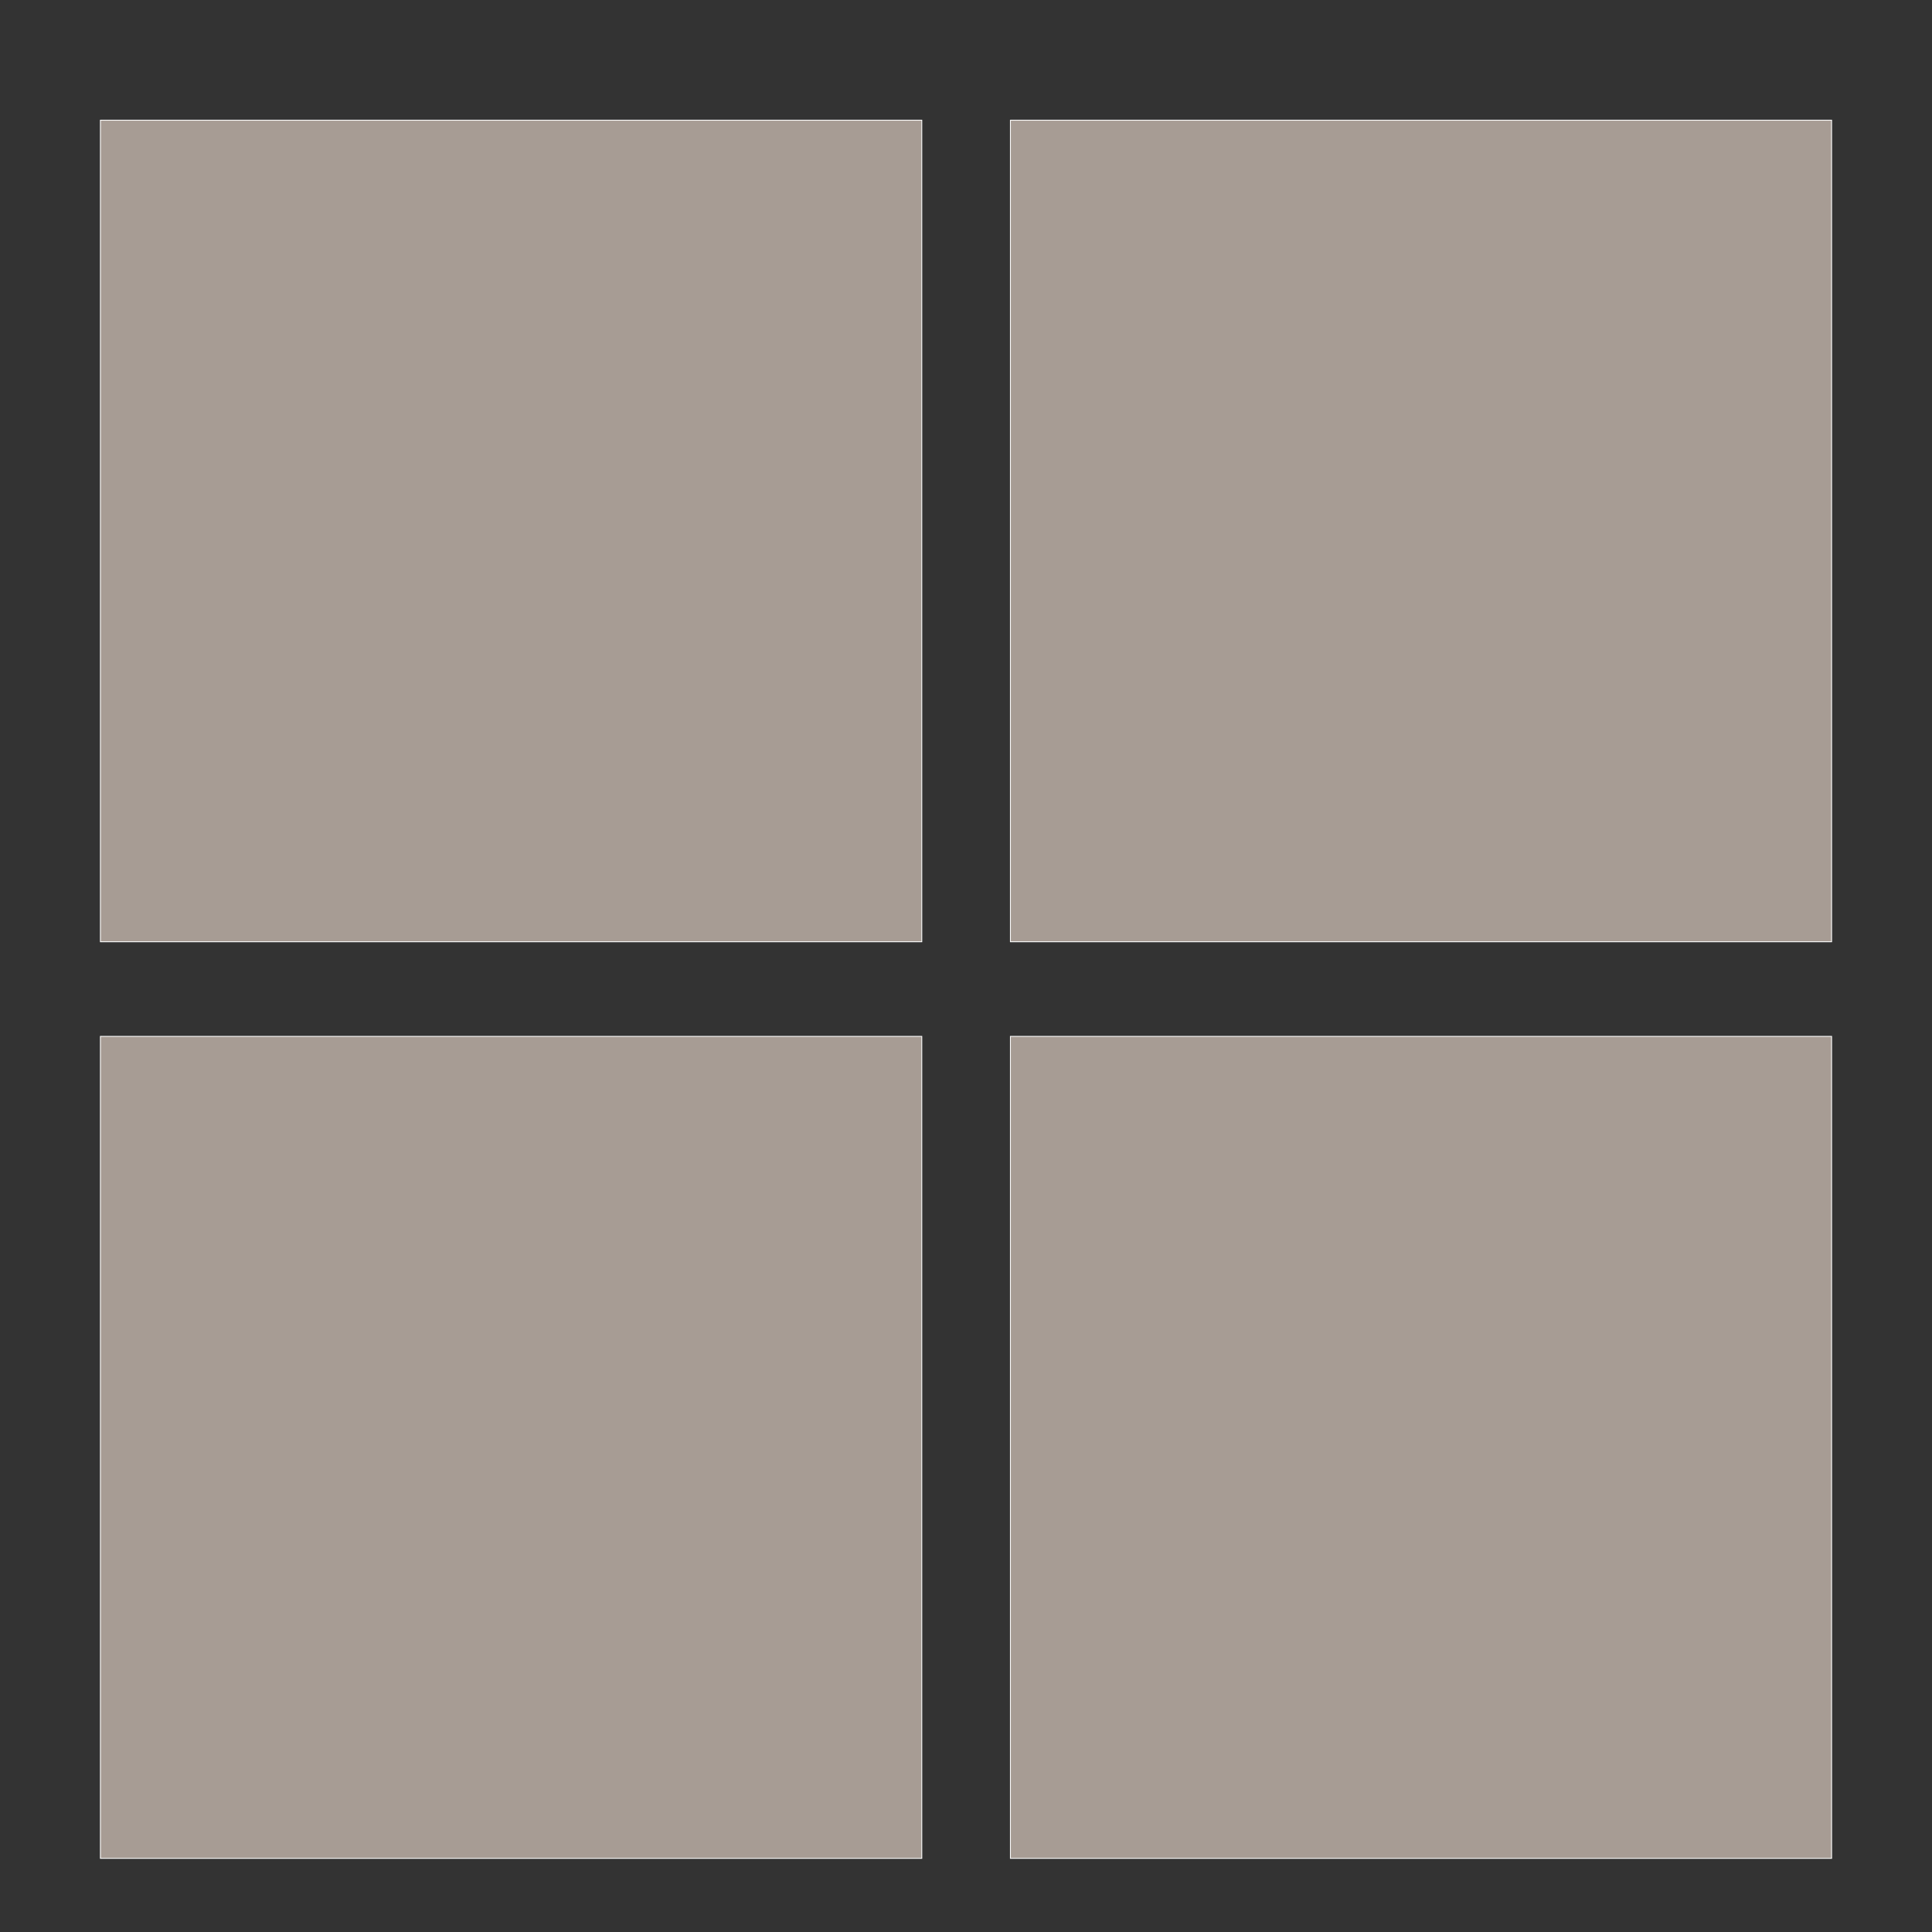 <?xml version="1.0" encoding="utf-8"?>
<!-- Generator: Adobe Illustrator 16.0.0, SVG Export Plug-In . SVG Version: 6.00 Build 0)  -->
<!DOCTYPE svg PUBLIC "-//W3C//DTD SVG 1.1//EN" "http://www.w3.org/Graphics/SVG/1.1/DTD/svg11.dtd">
<svg version="1.1" id="Layer_1" xmlns="http://www.w3.org/2000/svg" xmlns:xlink="http://www.w3.org/1999/xlink" x="0px" y="0px"
	 width="558px" height="558px" viewBox="0 0 558 558" enable-background="new 0 0 558 558" xml:space="preserve">
<rect x="0" y="0" width="558" height="558" fill="#333333" stroke="none"/>
<g>
	
		<rect x="29" y="34.712" fill="#A79C94" stroke="#FFFFFF" stroke-width="0.25" stroke-miterlimit="10" width="237.23" height="237.288"/>
	
		<rect x="291.827" y="34.712" fill="#A79C94" stroke="#FFFFFF" stroke-width="0.25" stroke-miterlimit="10" width="237.173" height="237.288"/>
	
		<rect x="29" y="299.326" fill="#A79C94" stroke="#FFFFFF" stroke-width="0.25" stroke-miterlimit="10" width="237.23" height="237.404"/>
	
		<rect x="291.827" y="299.326" fill="#A79C94" stroke="#FFFFFF" stroke-width="0.25" stroke-miterlimit="10" width="237.173" height="237.404"/>
</g>
</svg>
